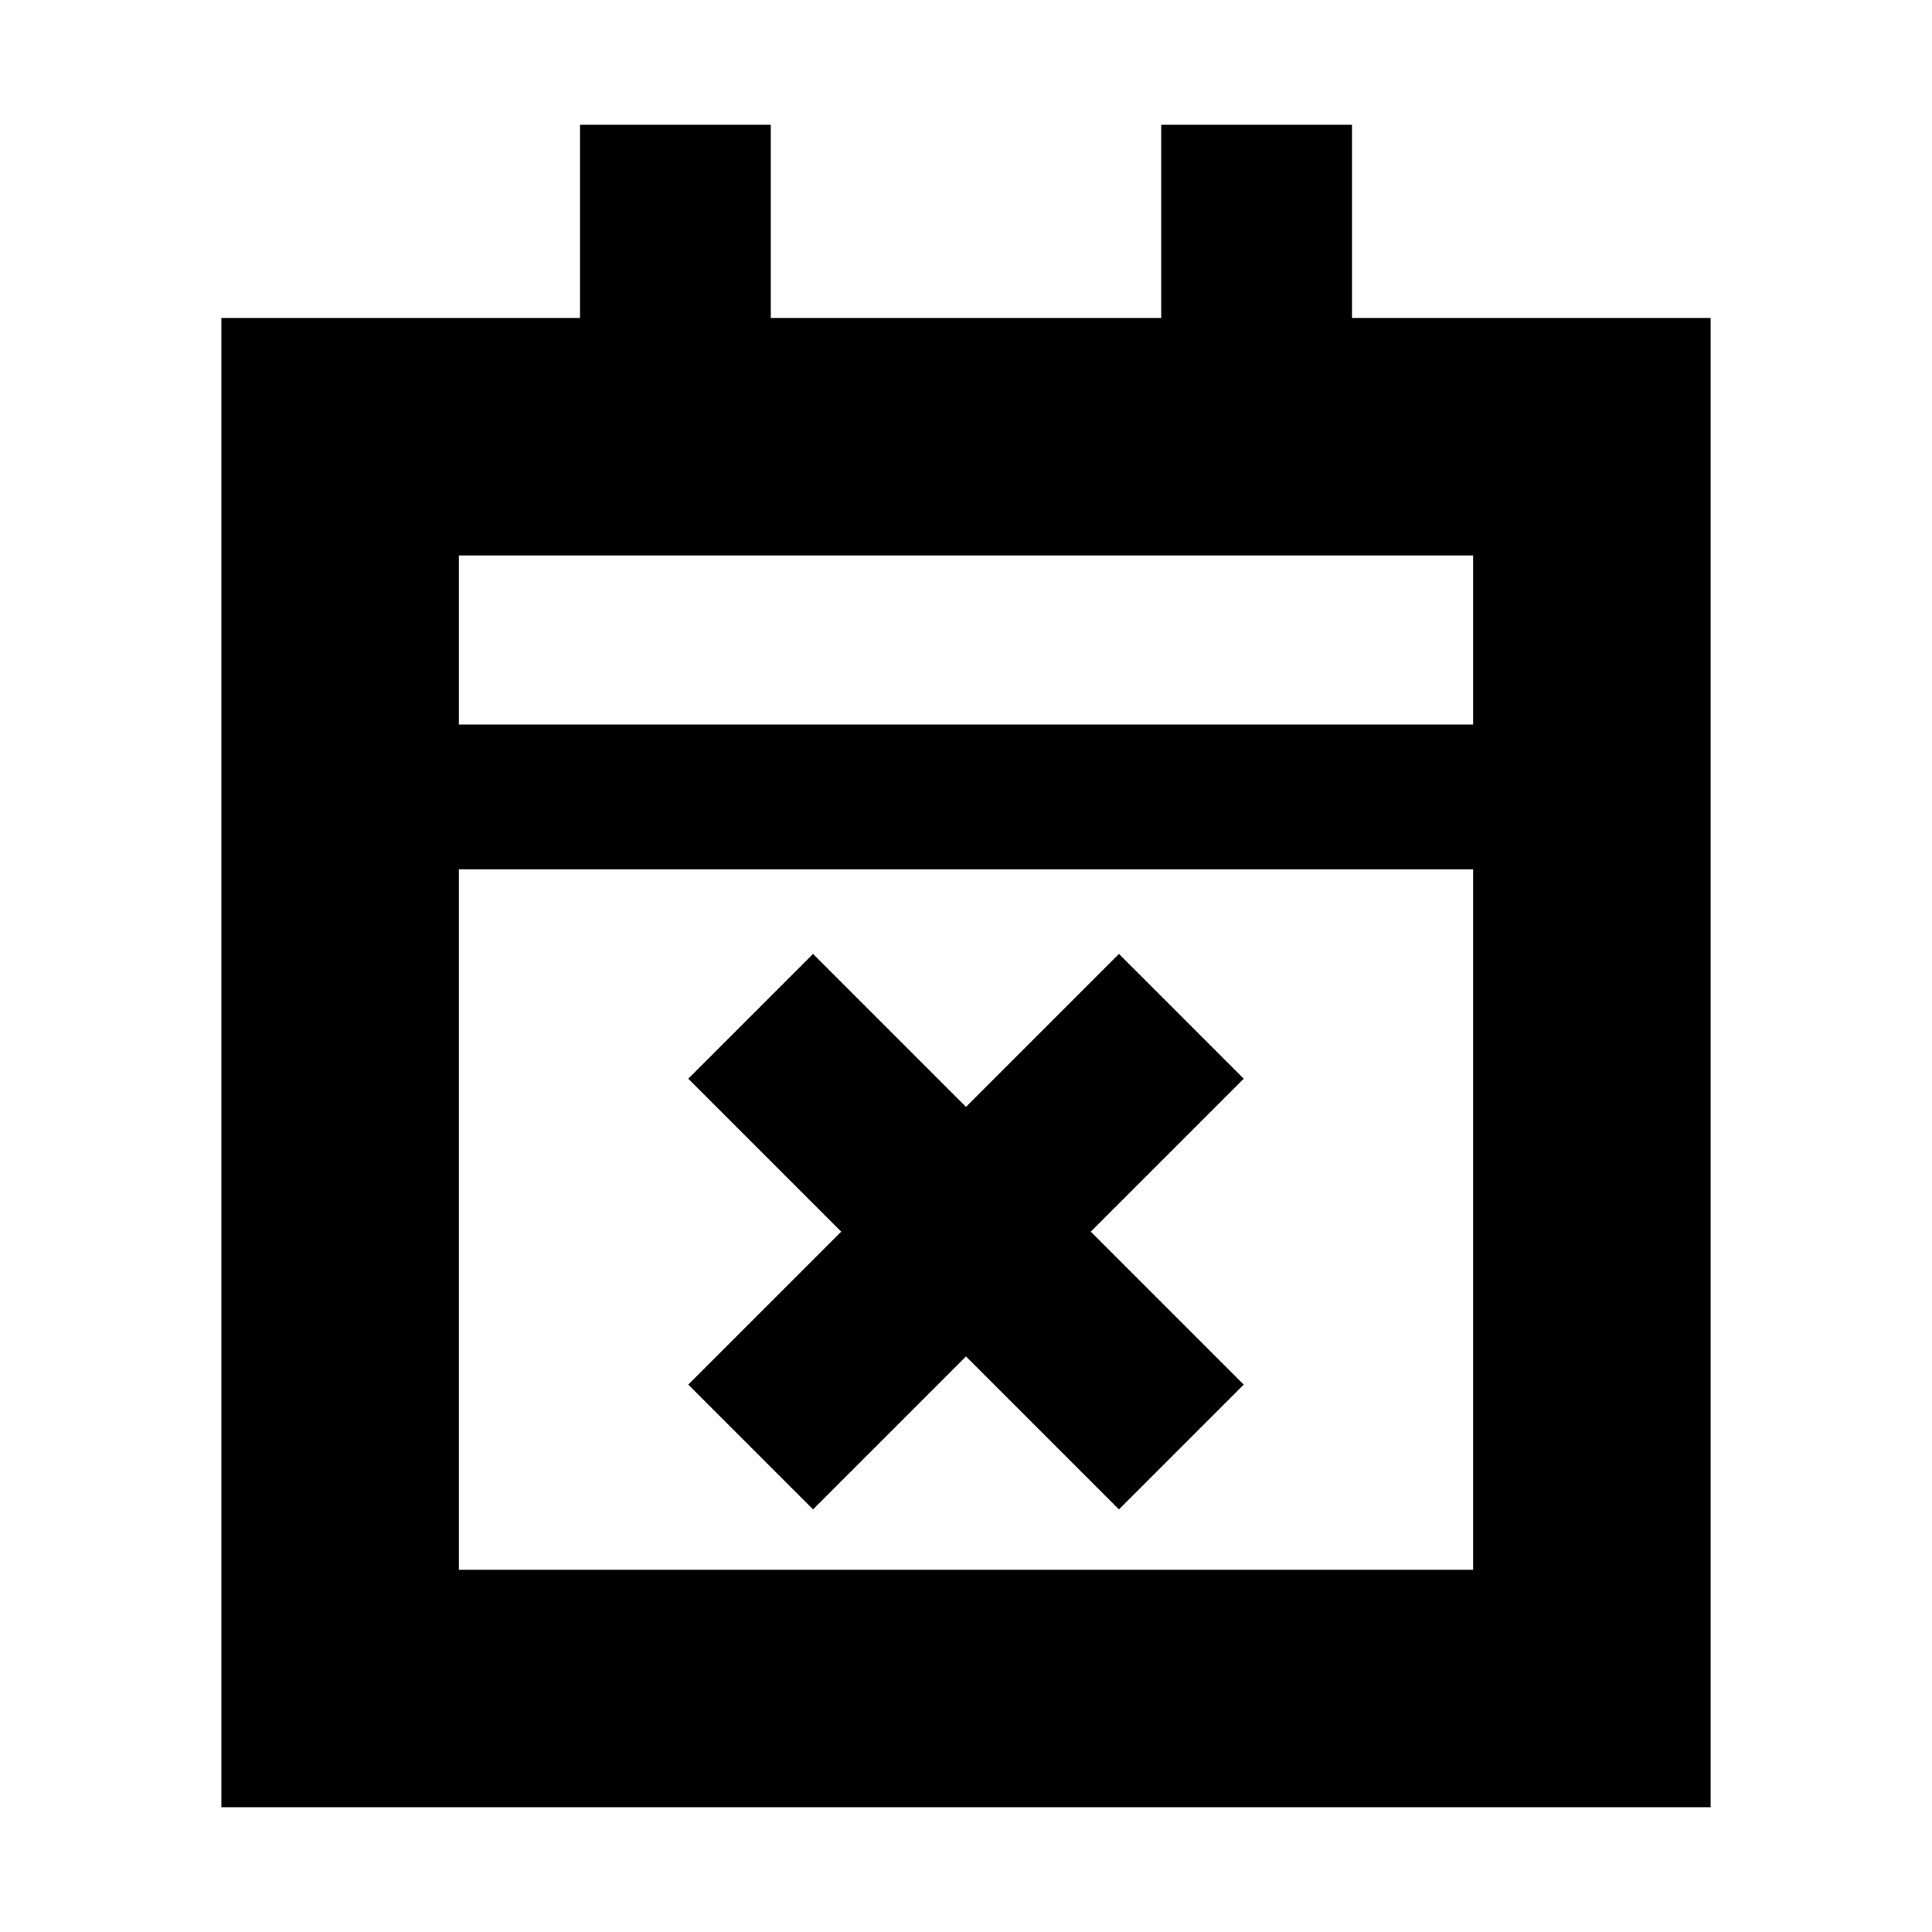 <svg xmlns="http://www.w3.org/2000/svg" height="20" viewBox="0 -960 960 960" width="20"><path d="m404-210-62-62 76-76-76-76 62-62 76 76 76-76 62 62-76 76 76 76-62 62-76-76-76 76ZM110-62v-740h178.2v-96H383v96h194v-96h94.8v96H850v740H110Zm118-118h504v-348H228v348Zm0-420h504v-84H228v84Zm0 0v-84 84Z"/></svg>